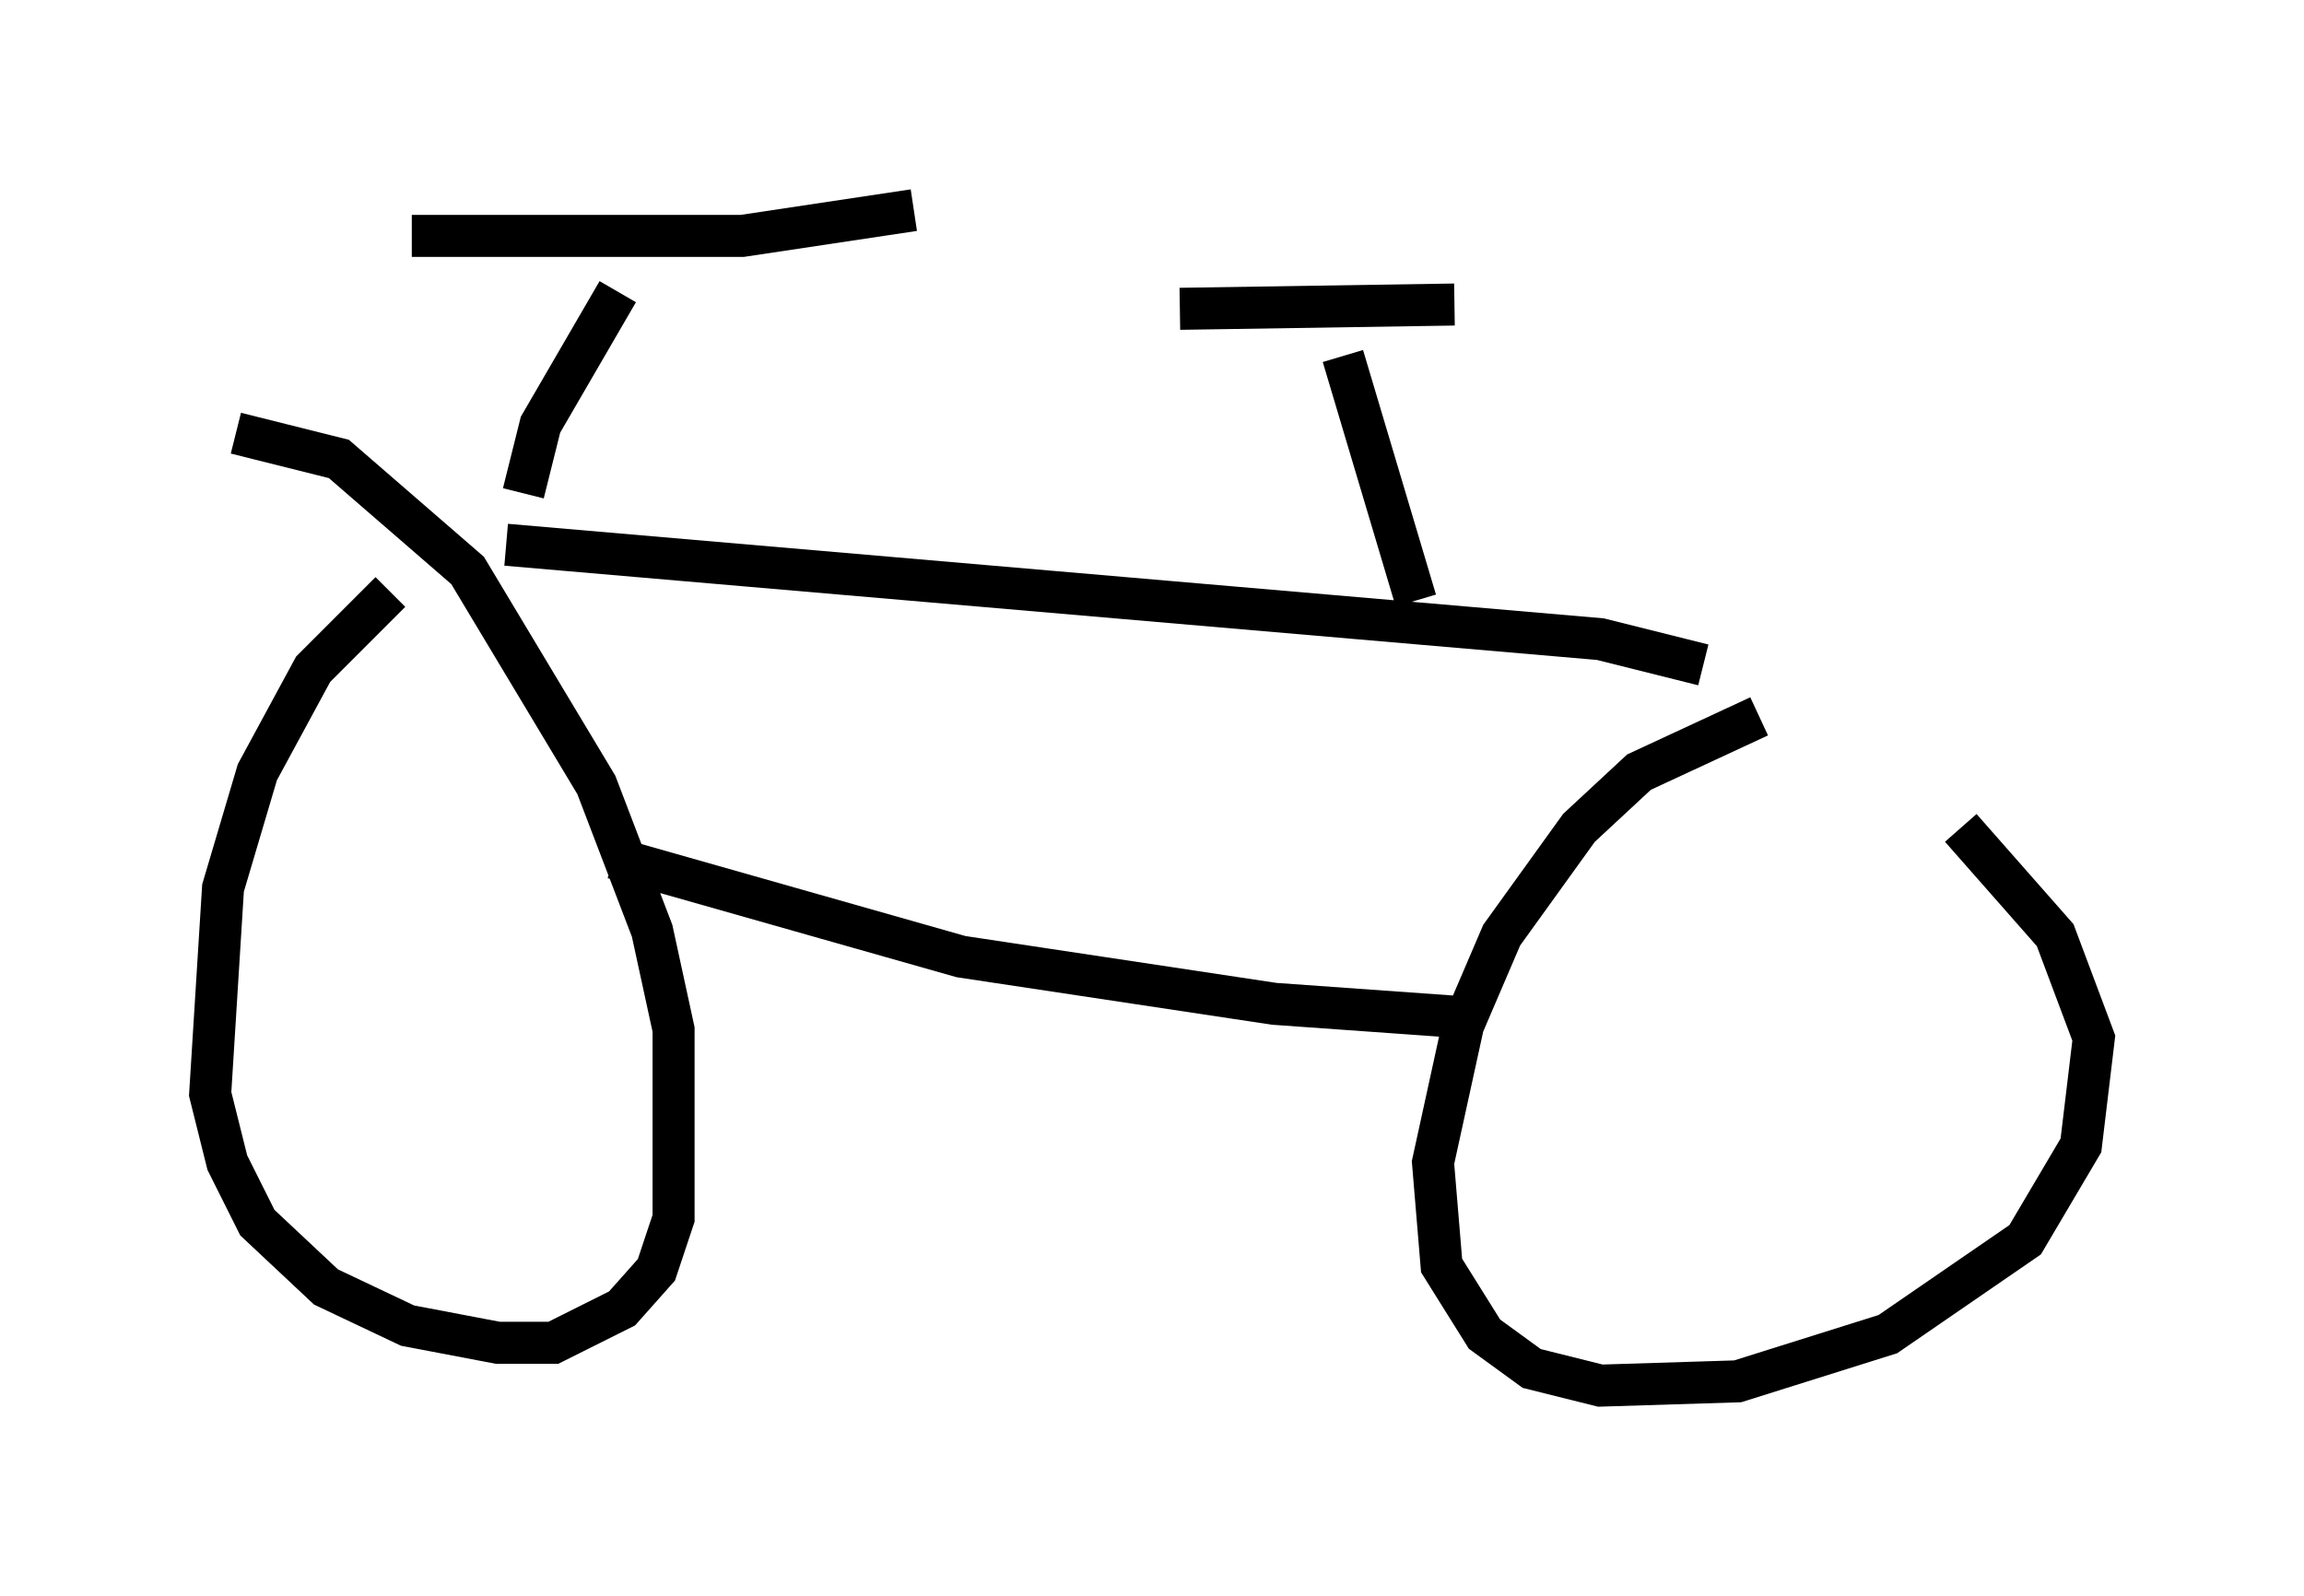 <?xml version="1.0" encoding="utf-8" ?>
<svg baseProfile="full" height="37.971" version="1.1" width="54.815" xmlns="http://www.w3.org/2000/svg" xmlns:ev="http://www.w3.org/2001/xml-events" xmlns:xlink="http://www.w3.org/1999/xlink"><defs /><rect fill="white" height="37.971" width="54.815" x="0" y="0" /><path d="M10.819, 13.269 m-1.531, 0.817 l-1.838, 1.838 -1.327, 2.45 l-0.817, 2.756 -0.306, 4.9 l0.408, 1.633 0.715, 1.429 l1.633, 1.531 1.94, 0.919 l2.144, 0.408 1.327, 0.0 l1.633, -0.817 0.817, -0.919 l0.408, -1.225 0.0, -4.492 l-0.51, -2.348 -1.327, -3.471 l-3.063, -5.104 -3.063, -2.654 l-2.45, -0.613 m36.24, 6.738 l-2.858, 1.327 -1.429, 1.327 l-1.838, 2.552 -0.919, 2.144 l-0.715, 3.267 0.204, 2.45 l1.021, 1.633 1.123, 0.817 l1.633, 0.408 3.267, -0.102 l3.573, -1.123 3.267, -2.246 l1.327, -2.246 0.306, -2.552 l-0.919, -2.45 -2.246, -2.552 m-32.055, 0.715 l8.269, 2.348 7.452, 1.123 l4.288, 0.306 m-22.561, -11.229 l26.032, 2.246 2.45, 0.613 m-6.84, -1.531 l-1.735, -5.819 m-3.879, -1.123 l6.533, -0.102 m-22.152, 4.492 l0.408, -1.633 1.838, -3.165 m-4.9, -1.327 l7.861, 0.0 4.083, -0.613 " fill="none" stroke="black" stroke-width="1" /></svg>
